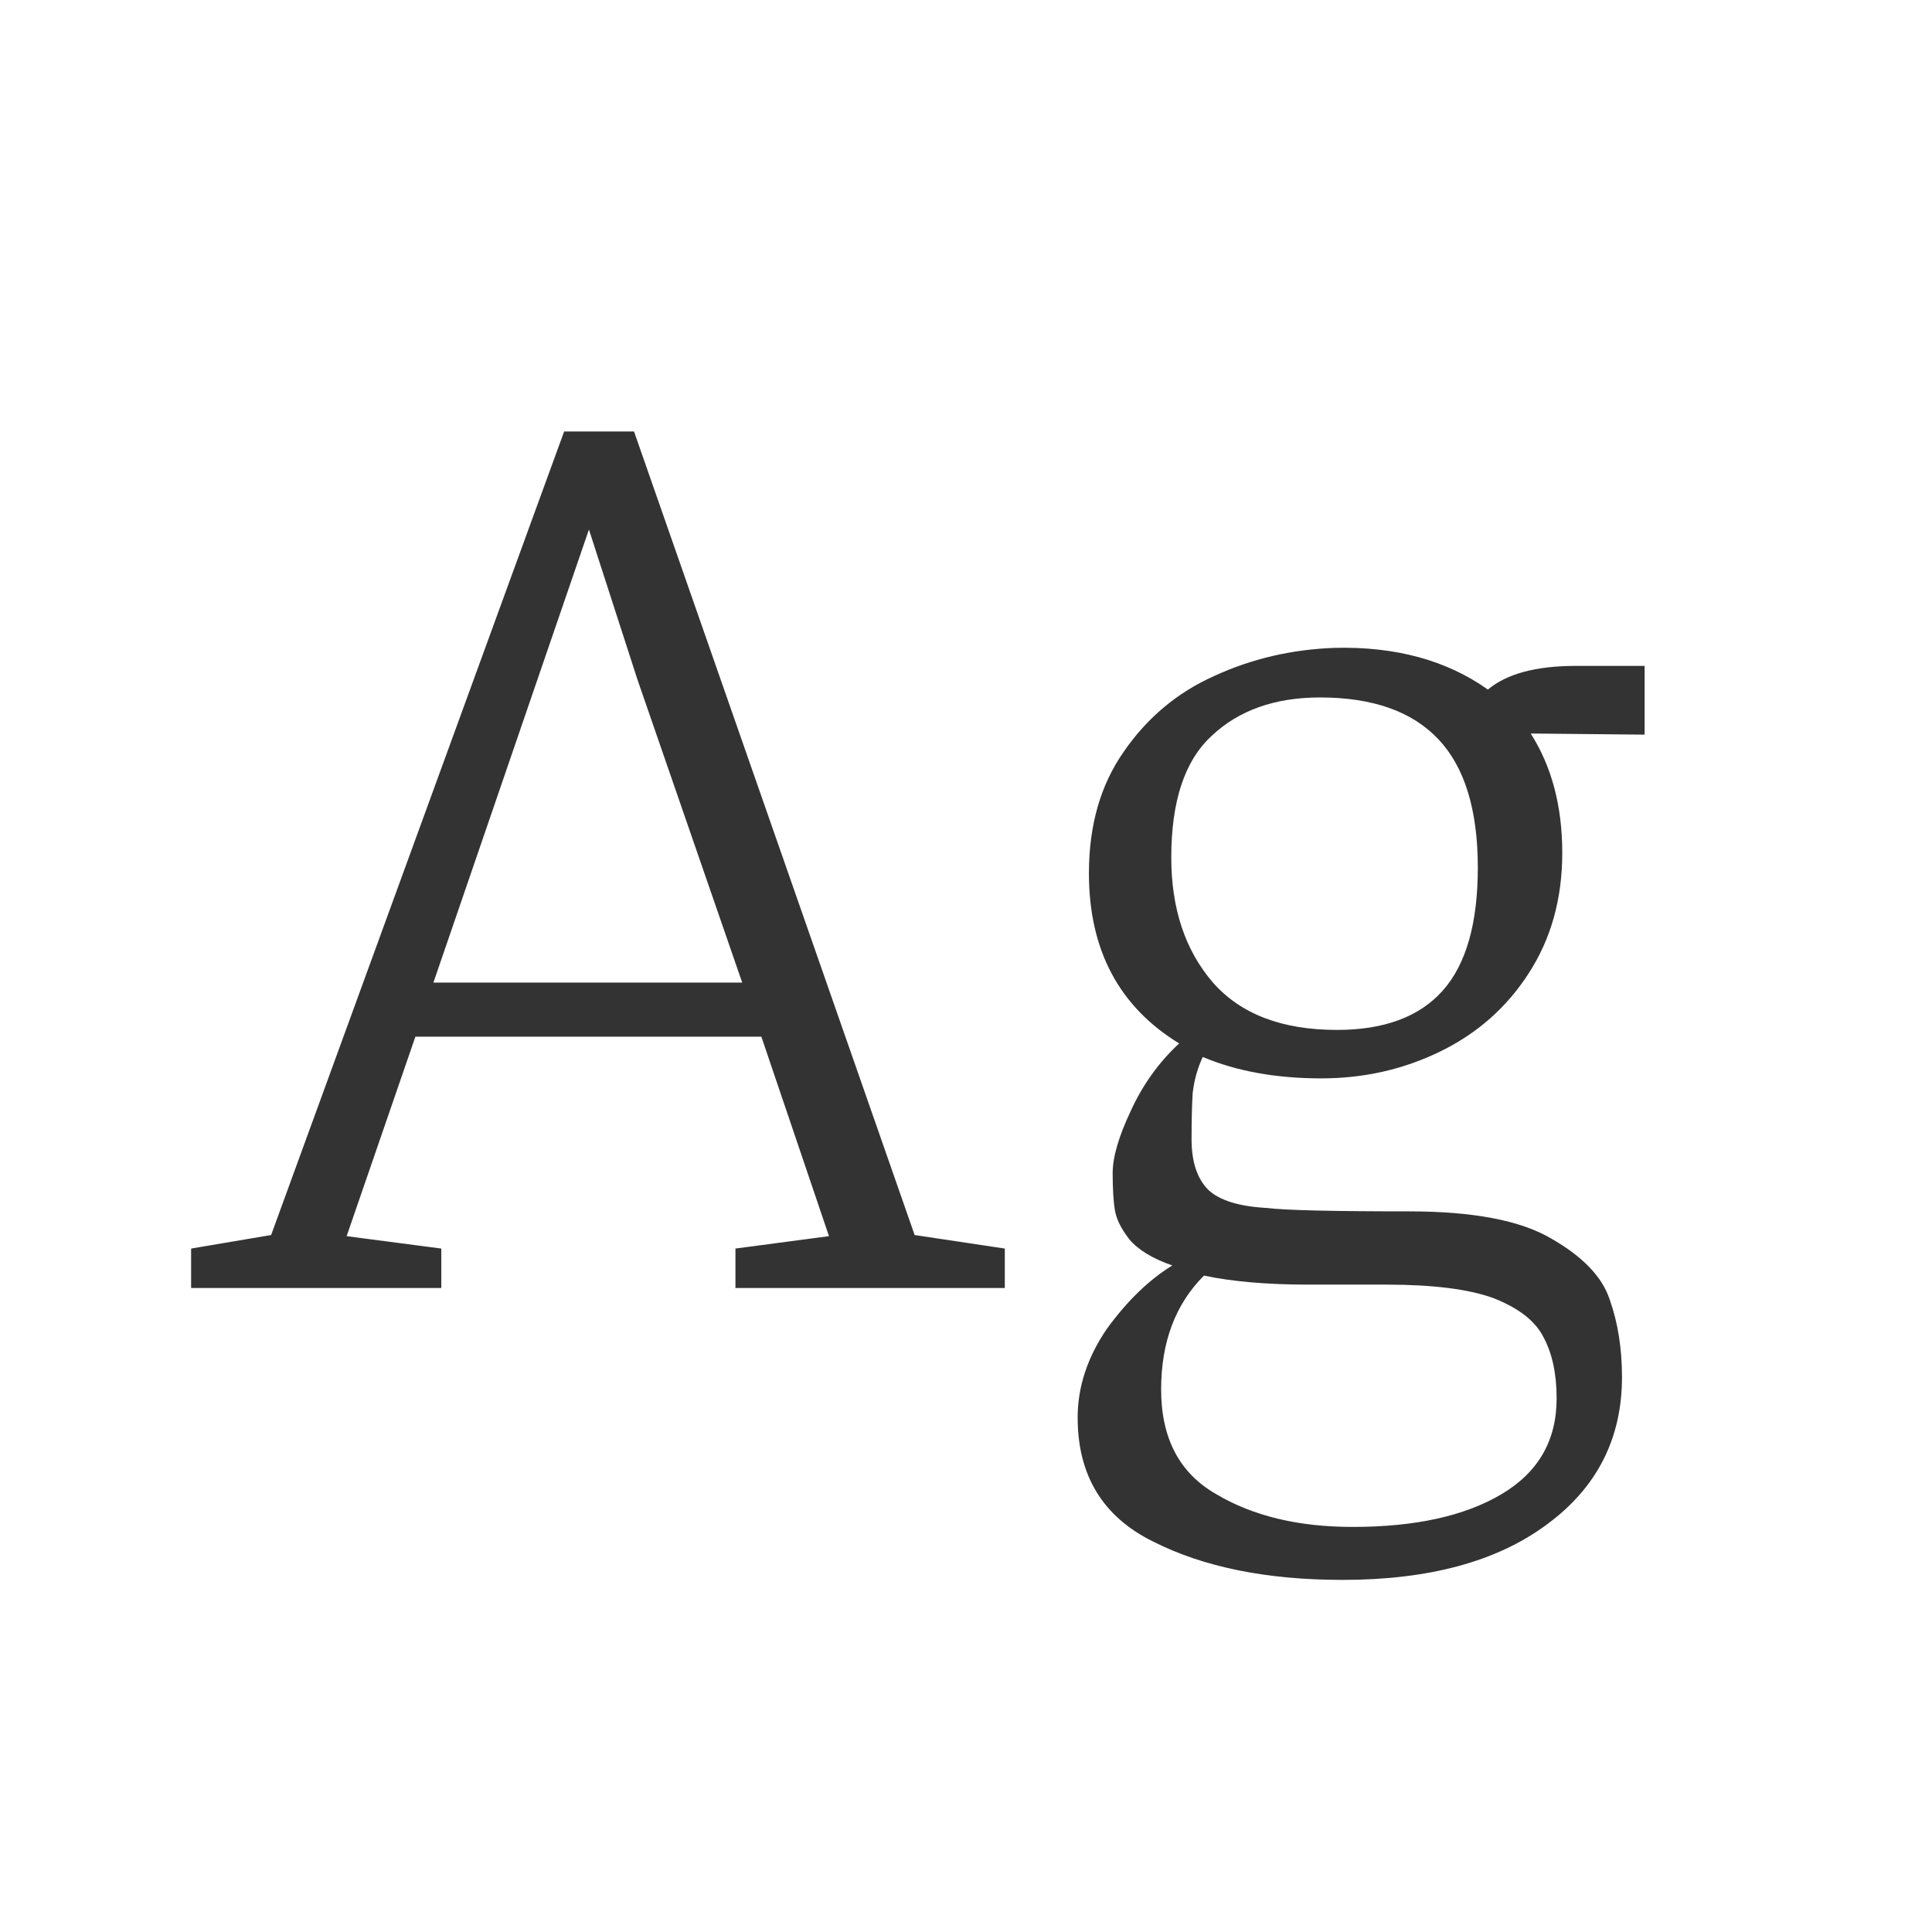<svg width="24" height="24" viewBox="0 0 24 24" fill="none" xmlns="http://www.w3.org/2000/svg">
<path d="M3.368 15.342L7.008 5.36H7.876L11.362 15.342L12.482 15.51V16H9.136V15.51L10.298 15.356L9.458 12.878H5.16L4.306 15.356L5.482 15.51V16H2.374V15.51L3.368 15.342ZM7.918 8.44L7.316 6.578L5.384 12.206H9.22L7.918 8.44ZM16.579 8.048C17.335 8.029 17.97 8.202 18.483 8.566C18.717 8.37 19.081 8.272 19.576 8.272H20.43V9.126L19.015 9.112C19.277 9.523 19.407 10.017 19.407 10.596C19.407 11.165 19.267 11.665 18.988 12.094C18.717 12.514 18.353 12.836 17.895 13.06C17.438 13.284 16.944 13.396 16.412 13.396C15.851 13.396 15.361 13.307 14.941 13.13C14.876 13.27 14.834 13.419 14.816 13.578C14.806 13.737 14.802 13.928 14.802 14.152C14.802 14.432 14.871 14.642 15.011 14.782C15.152 14.913 15.394 14.987 15.739 15.006C15.963 15.034 16.552 15.048 17.503 15.048C18.297 15.048 18.885 15.16 19.267 15.384C19.66 15.608 19.902 15.86 19.995 16.14C20.098 16.429 20.149 16.751 20.149 17.106C20.149 17.871 19.837 18.483 19.212 18.94C18.596 19.397 17.751 19.626 16.677 19.626C15.735 19.626 14.951 19.467 14.325 19.15C13.7 18.842 13.387 18.329 13.387 17.61C13.387 17.227 13.509 16.859 13.752 16.504C14.004 16.159 14.274 15.897 14.563 15.72C14.321 15.636 14.143 15.529 14.031 15.398C13.929 15.267 13.868 15.146 13.85 15.034C13.831 14.922 13.822 14.768 13.822 14.572C13.822 14.376 13.896 14.119 14.046 13.802C14.195 13.475 14.396 13.195 14.648 12.962C13.901 12.505 13.527 11.8 13.527 10.848C13.527 10.251 13.672 9.747 13.961 9.336C14.251 8.916 14.624 8.603 15.082 8.398C15.548 8.183 16.047 8.067 16.579 8.048ZM16.398 8.664C15.838 8.664 15.389 8.823 15.053 9.14C14.717 9.448 14.55 9.952 14.55 10.652C14.55 11.287 14.722 11.805 15.068 12.206C15.413 12.598 15.926 12.794 16.608 12.794C17.195 12.794 17.634 12.631 17.924 12.304C18.213 11.977 18.358 11.469 18.358 10.778C18.358 10.059 18.194 9.527 17.867 9.182C17.541 8.837 17.051 8.664 16.398 8.664ZM14.956 15.846C14.601 16.201 14.424 16.672 14.424 17.26C14.424 17.867 14.652 18.301 15.11 18.562C15.567 18.833 16.131 18.968 16.803 18.968C17.578 18.968 18.194 18.833 18.651 18.562C19.109 18.291 19.337 17.895 19.337 17.372C19.337 17.064 19.282 16.807 19.169 16.602C19.067 16.406 18.861 16.247 18.553 16.126C18.245 16.014 17.802 15.958 17.224 15.958H16.258C15.744 15.958 15.31 15.921 14.956 15.846Z" fill="#333333"/>
</svg>
